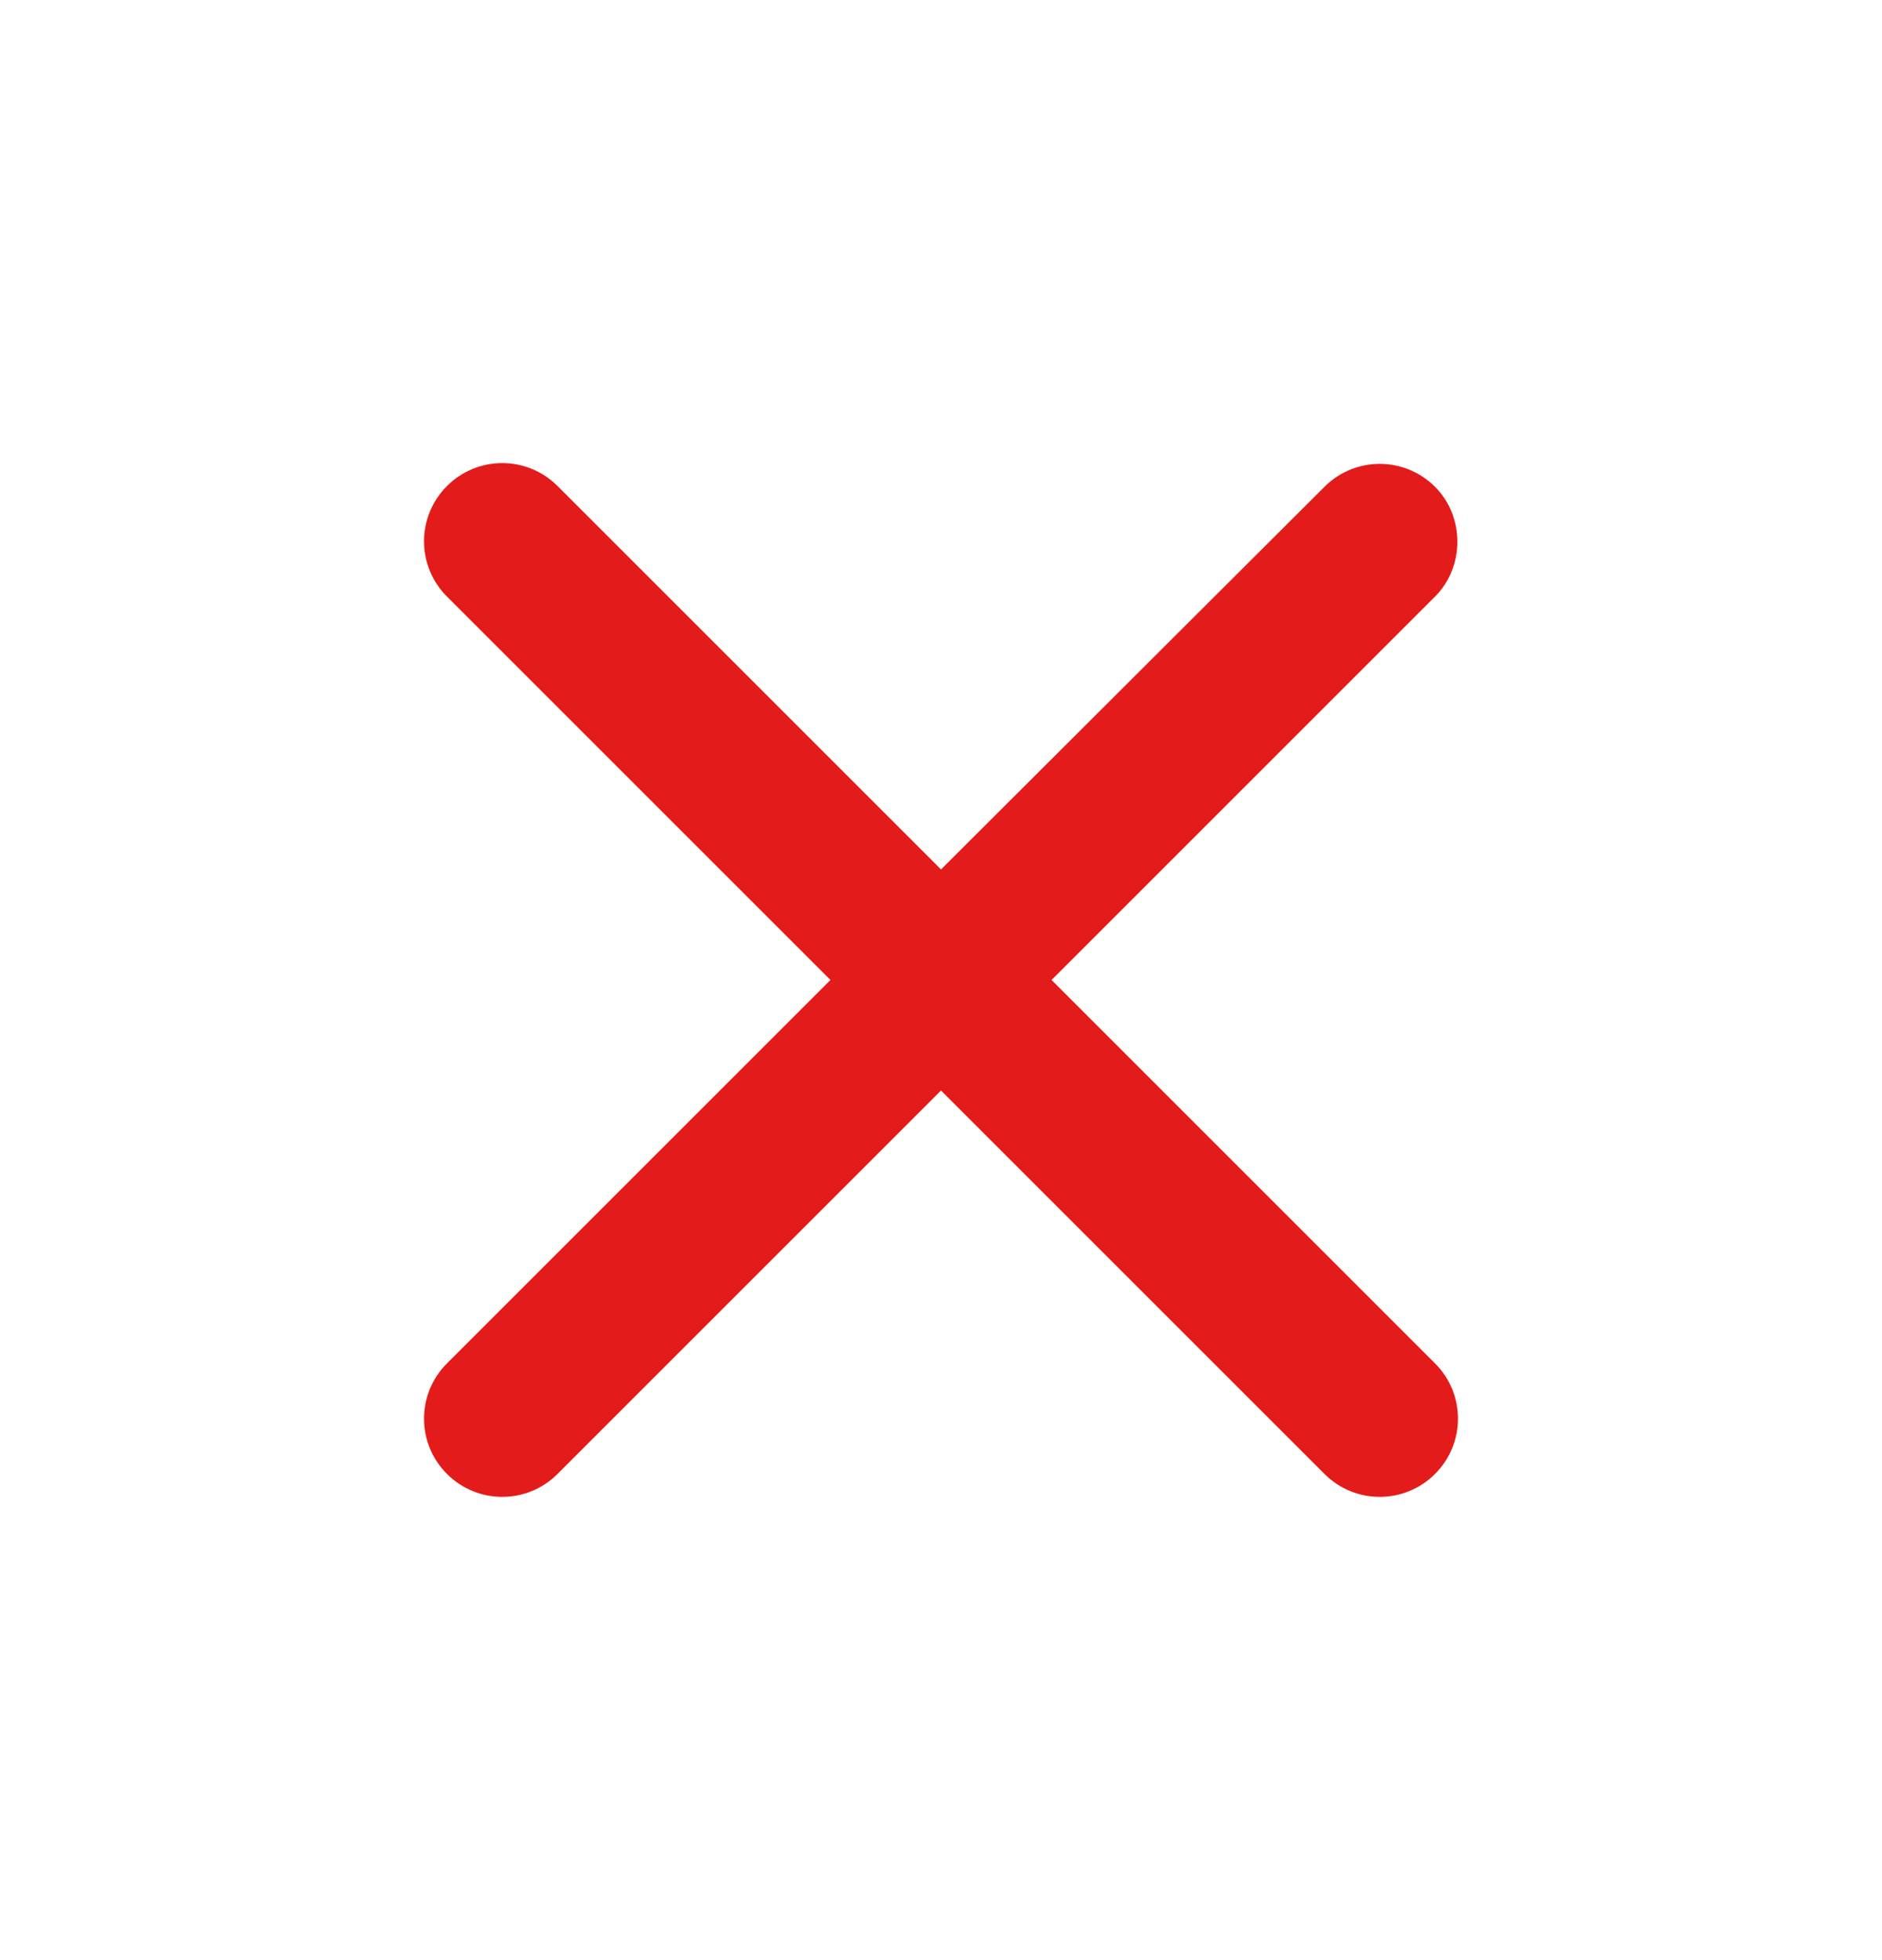 <svg width="24" height="25" viewBox="0 0 24 25" fill="none" xmlns="http://www.w3.org/2000/svg">
<g clip-path="url(#clip0_756_41570)">
<path d="M18.3 6.209C17.91 5.819 17.28 5.819 16.89 6.209L12 11.089L7.11 6.199C6.72 5.809 6.09 5.809 5.7 6.199C5.31 6.589 5.31 7.219 5.7 7.609L10.59 12.499L5.7 17.389C5.31 17.779 5.31 18.409 5.7 18.799C6.09 19.189 6.72 19.189 7.11 18.799L12 13.909L16.89 18.799C17.28 19.189 17.91 19.189 18.3 18.799C18.69 18.409 18.69 17.779 18.3 17.389L13.41 12.499L18.3 7.609C18.68 7.229 18.68 6.589 18.3 6.209Z" fill="#E31B1A"/>
</g>
<defs>
<clipPath id="clip0_756_41570">
<rect width="24" height="24" fill="white" transform="translate(0 0.5)"/>
</clipPath>
</defs>
</svg>
